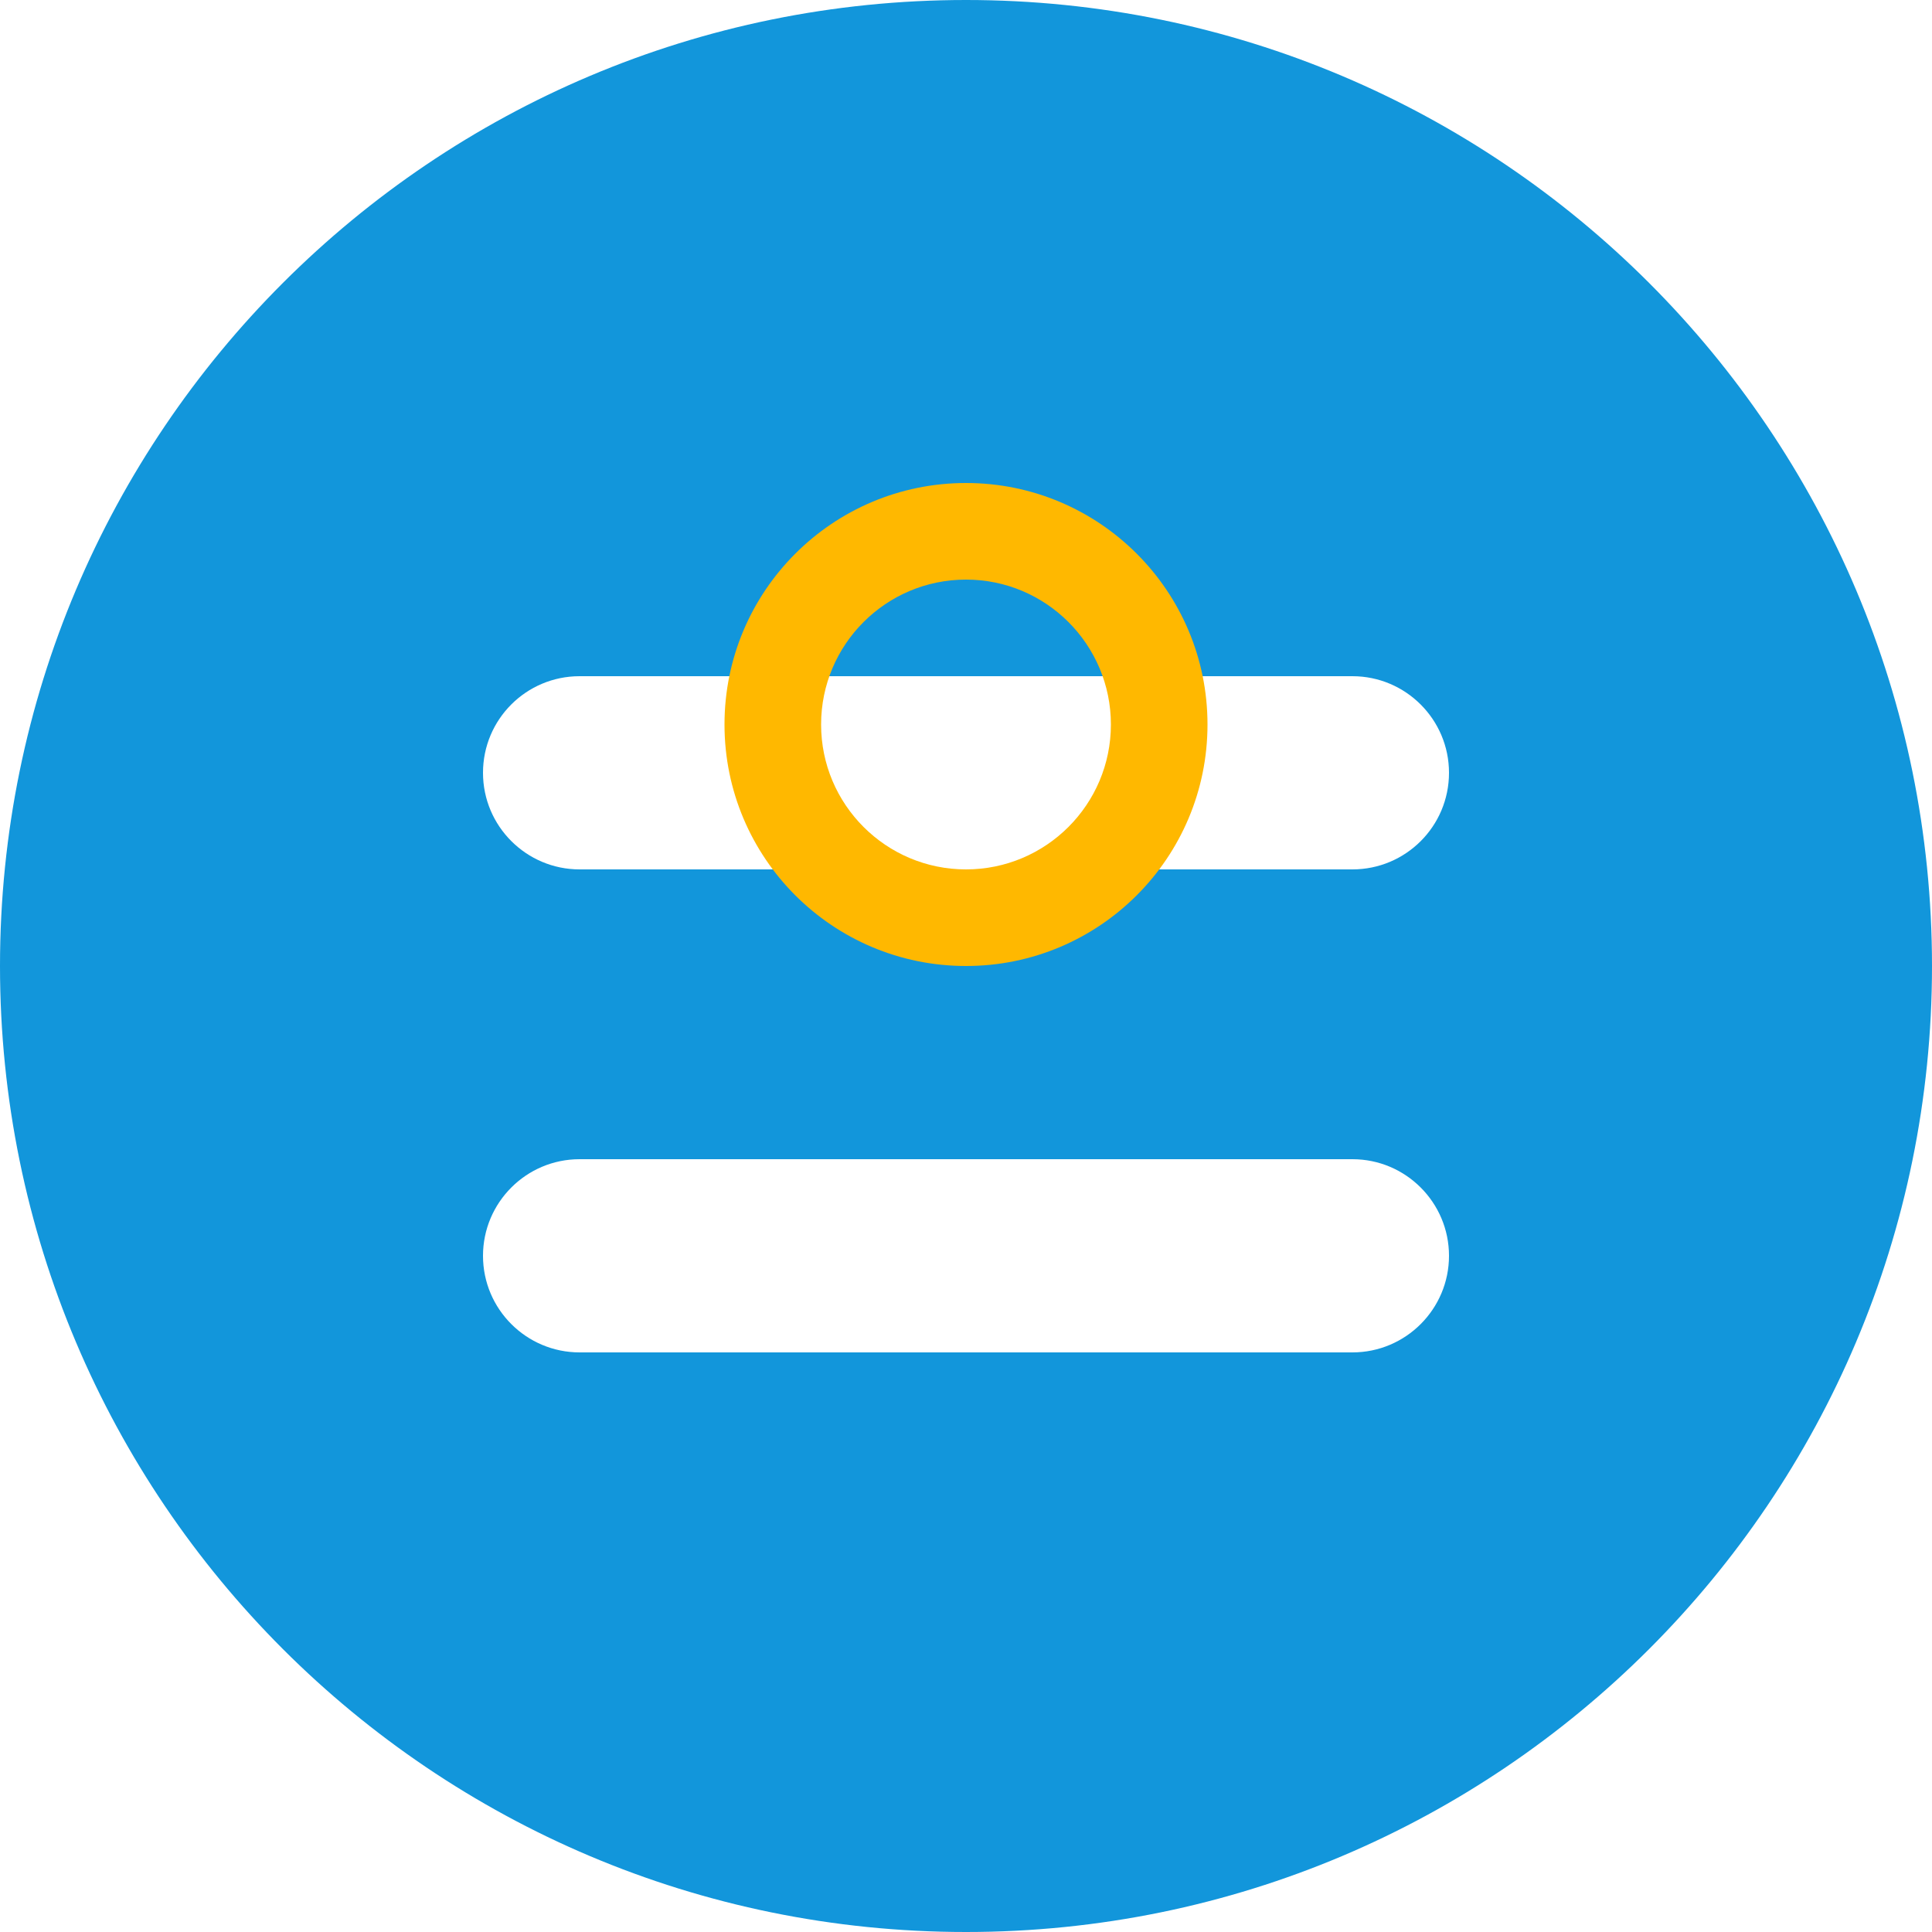 <?xml version="1.0" standalone="no"?><!DOCTYPE svg PUBLIC "-//W3C//DTD SVG 1.1//EN" "http://www.w3.org/Graphics/SVG/1.1/DTD/svg11.dtd"><svg t="1706773145750" class="icon" viewBox="0 0 1024 1024" version="1.1" xmlns="http://www.w3.org/2000/svg" p-id="4121" xmlns:xlink="http://www.w3.org/1999/xlink"><path d="M512 0C229.2 0 0 229.2 0 512s229.2 512 512 512 512-229.2 512-512S794.8 0 512 0zm256 665.6c0 28.2-22.9 51.2-51.2 51.2H307.2c-28.2 0-51.2-22.9-51.2-51.2 0-28.2 22.9-51.2 51.2-51.2h409.6c28.3 0 51.2 23 51.2 51.2zm-51.2-204.8H307.2c-28.2 0-51.2-22.9-51.2-51.2s22.9-51.2 51.2-51.2h409.6c28.2 0 51.2 22.9 51.2 51.2s-22.9 51.2-51.2 51.2z" fill="#1296DB" p-id="4122"></path><path d="M512 256c-70.7 0-128 57.3-128 128s57.3 128 128 128 128-57.3 128-128-57.3-128-128-128zm0 204.8c-42.4 0-76.8-34.4-76.8-76.8s34.4-76.8 76.8-76.8 76.8 34.4 76.8 76.8-34.4 76.8-76.8 76.8z" fill="#FFB800" p-id="4123"></path></svg>
